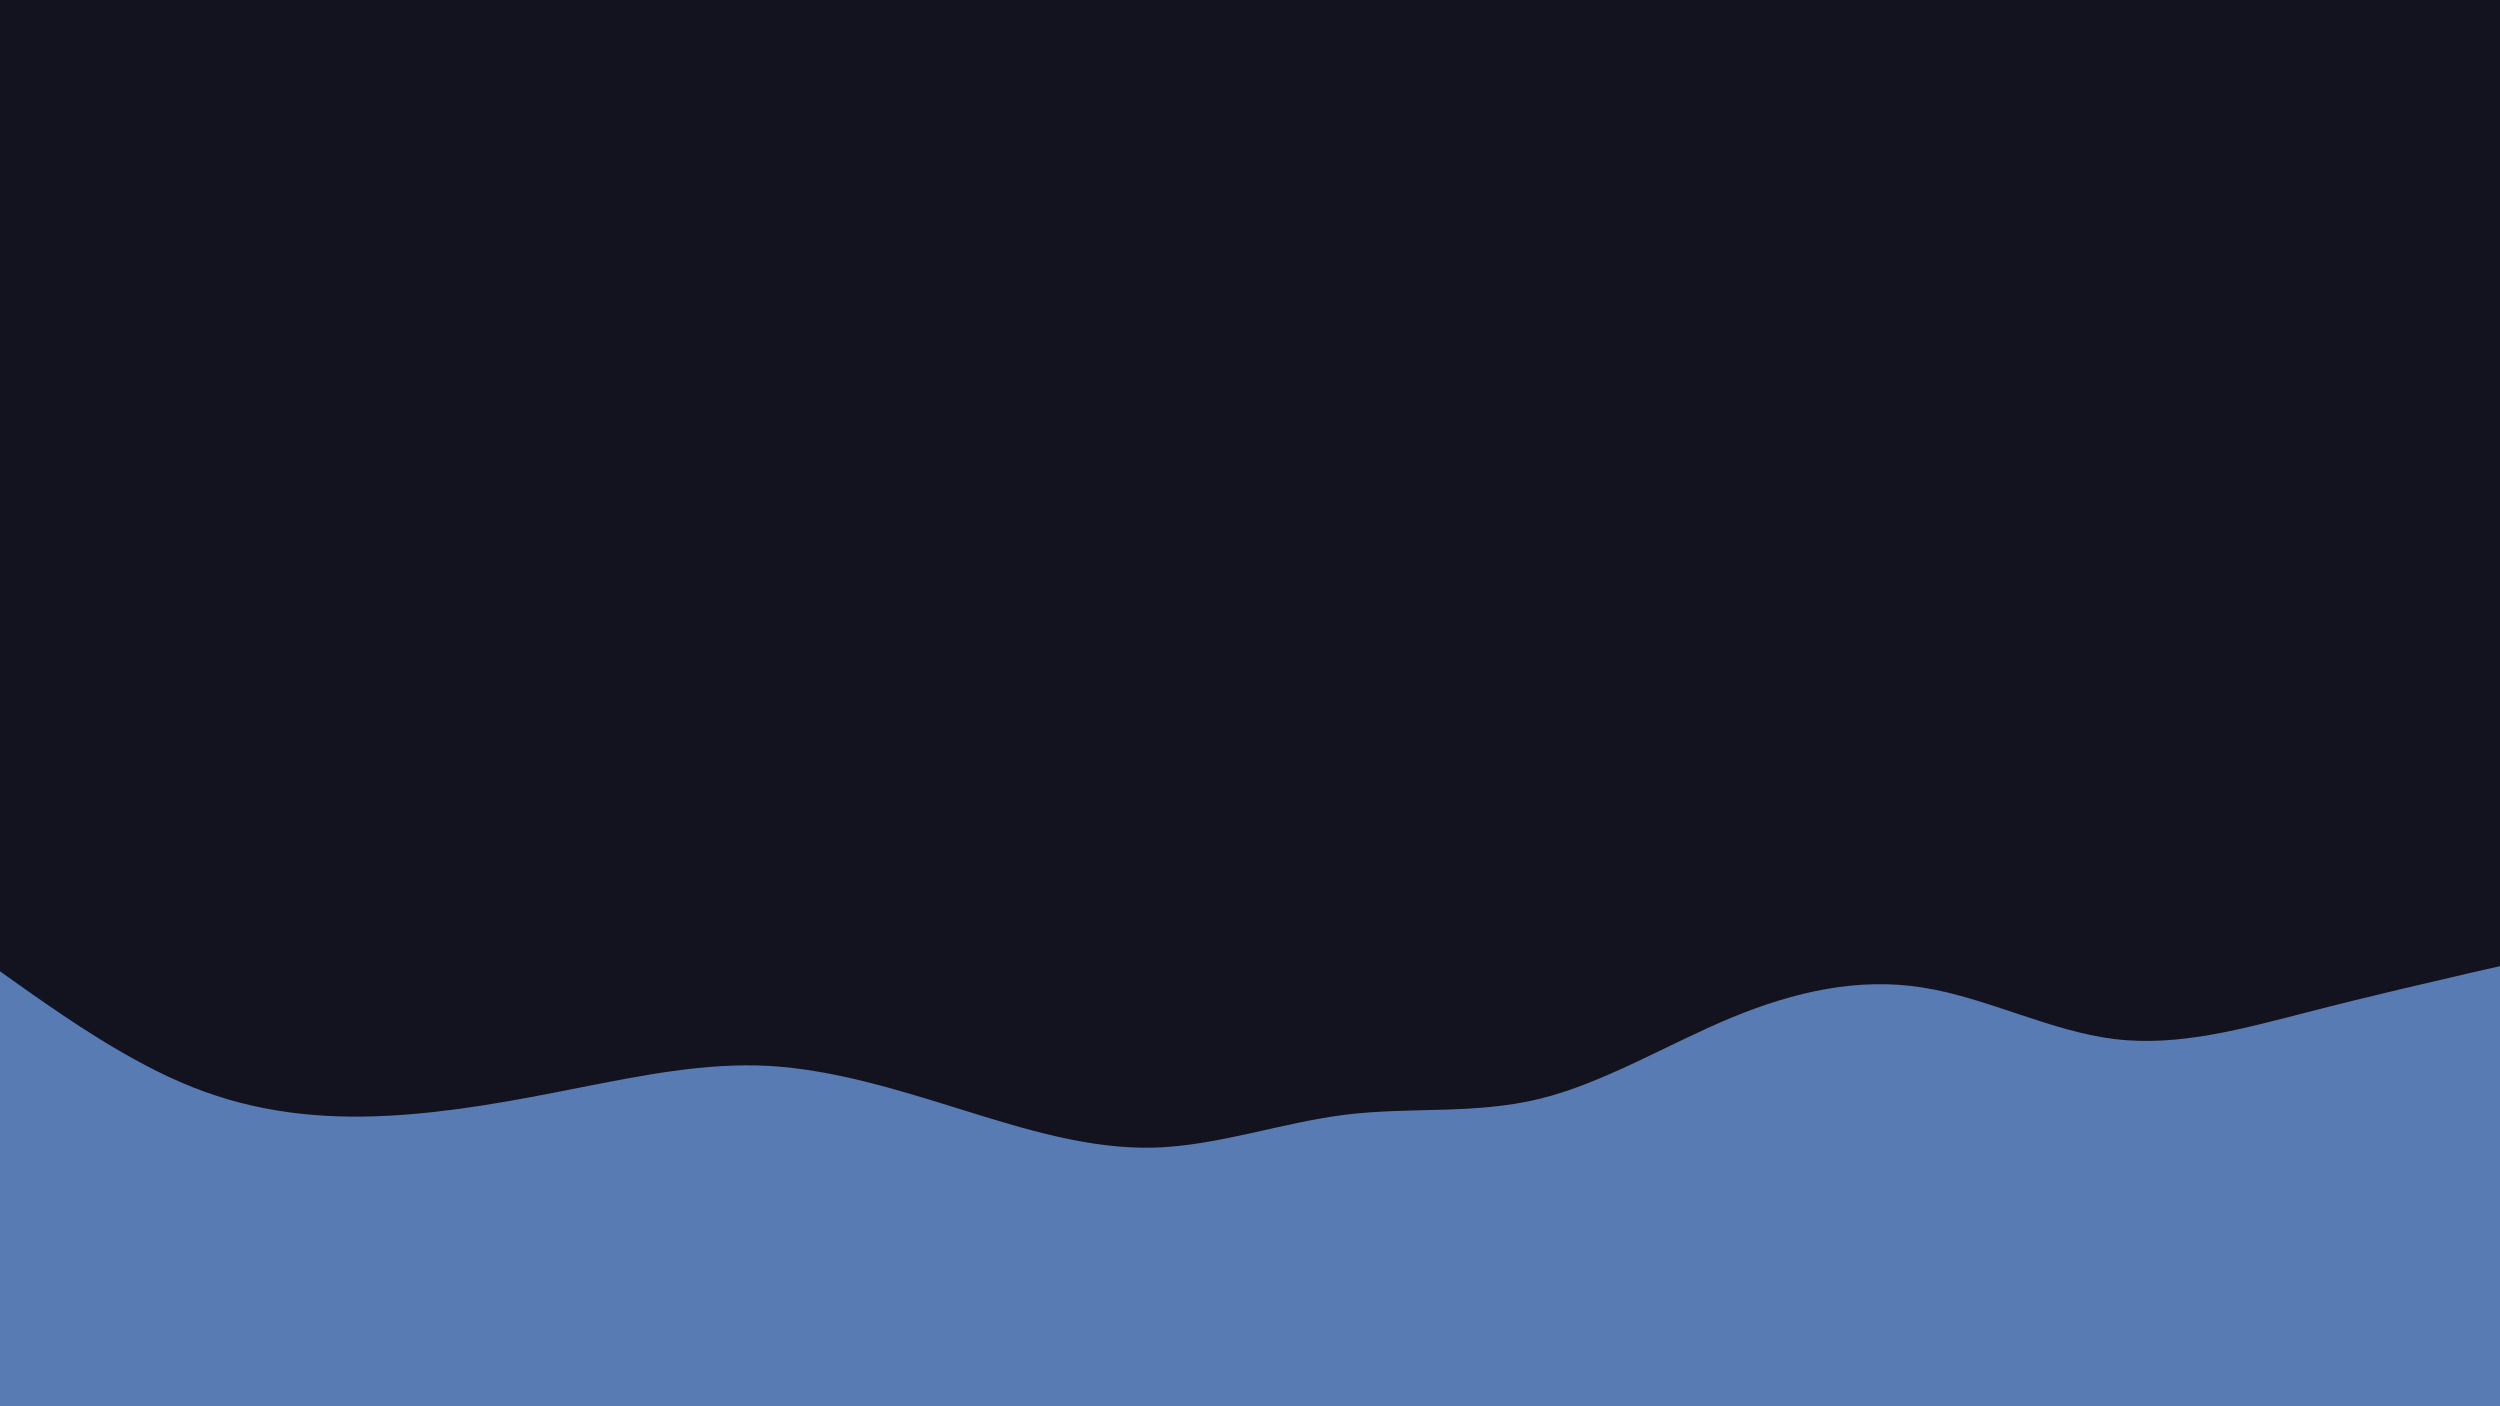 <svg id="visual" viewBox="0 0 960 540" width="960" height="540" xmlns="http://www.w3.org/2000/svg" xmlns:xlink="http://www.w3.org/1999/xlink" version="1.1"><rect x="0" y="0" width="960" height="540" fill="#13121f"></rect><path d="M0 373L12.3 381.7C24.7 390.3 49.3 407.7 74 417.5C98.7 427.3 123.3 429.7 148 428.5C172.7 427.3 197.3 422.7 221.8 417.8C246.3 413 270.7 408 295.2 409.3C319.7 410.7 344.3 418.3 369 426C393.7 433.7 418.3 441.3 443 440.7C467.7 440 492.3 431 517 428C541.7 425 566.3 428 591 422C615.7 416 640.3 401 664.8 390.8C689.3 380.7 713.7 375.3 738.2 379.2C762.7 383 787.3 396 812 399C836.7 402 861.3 395 886 388.7C910.7 382.3 935.3 376.7 947.7 373.8L960 371L960 541L947.7 541C935.3 541 910.7 541 886 541C861.3 541 836.7 541 812 541C787.3 541 762.7 541 738.2 541C713.7 541 689.3 541 664.8 541C640.3 541 615.7 541 591 541C566.3 541 541.7 541 517 541C492.3 541 467.7 541 443 541C418.3 541 393.7 541 369 541C344.3 541 319.7 541 295.2 541C270.7 541 246.3 541 221.8 541C197.3 541 172.7 541 148 541C123.3 541 98.7 541 74 541C49.3 541 24.7 541 12.3 541L0 541Z" fill="#577bb2" stroke-linecap="round" stroke-linejoin="miter"></path></svg>